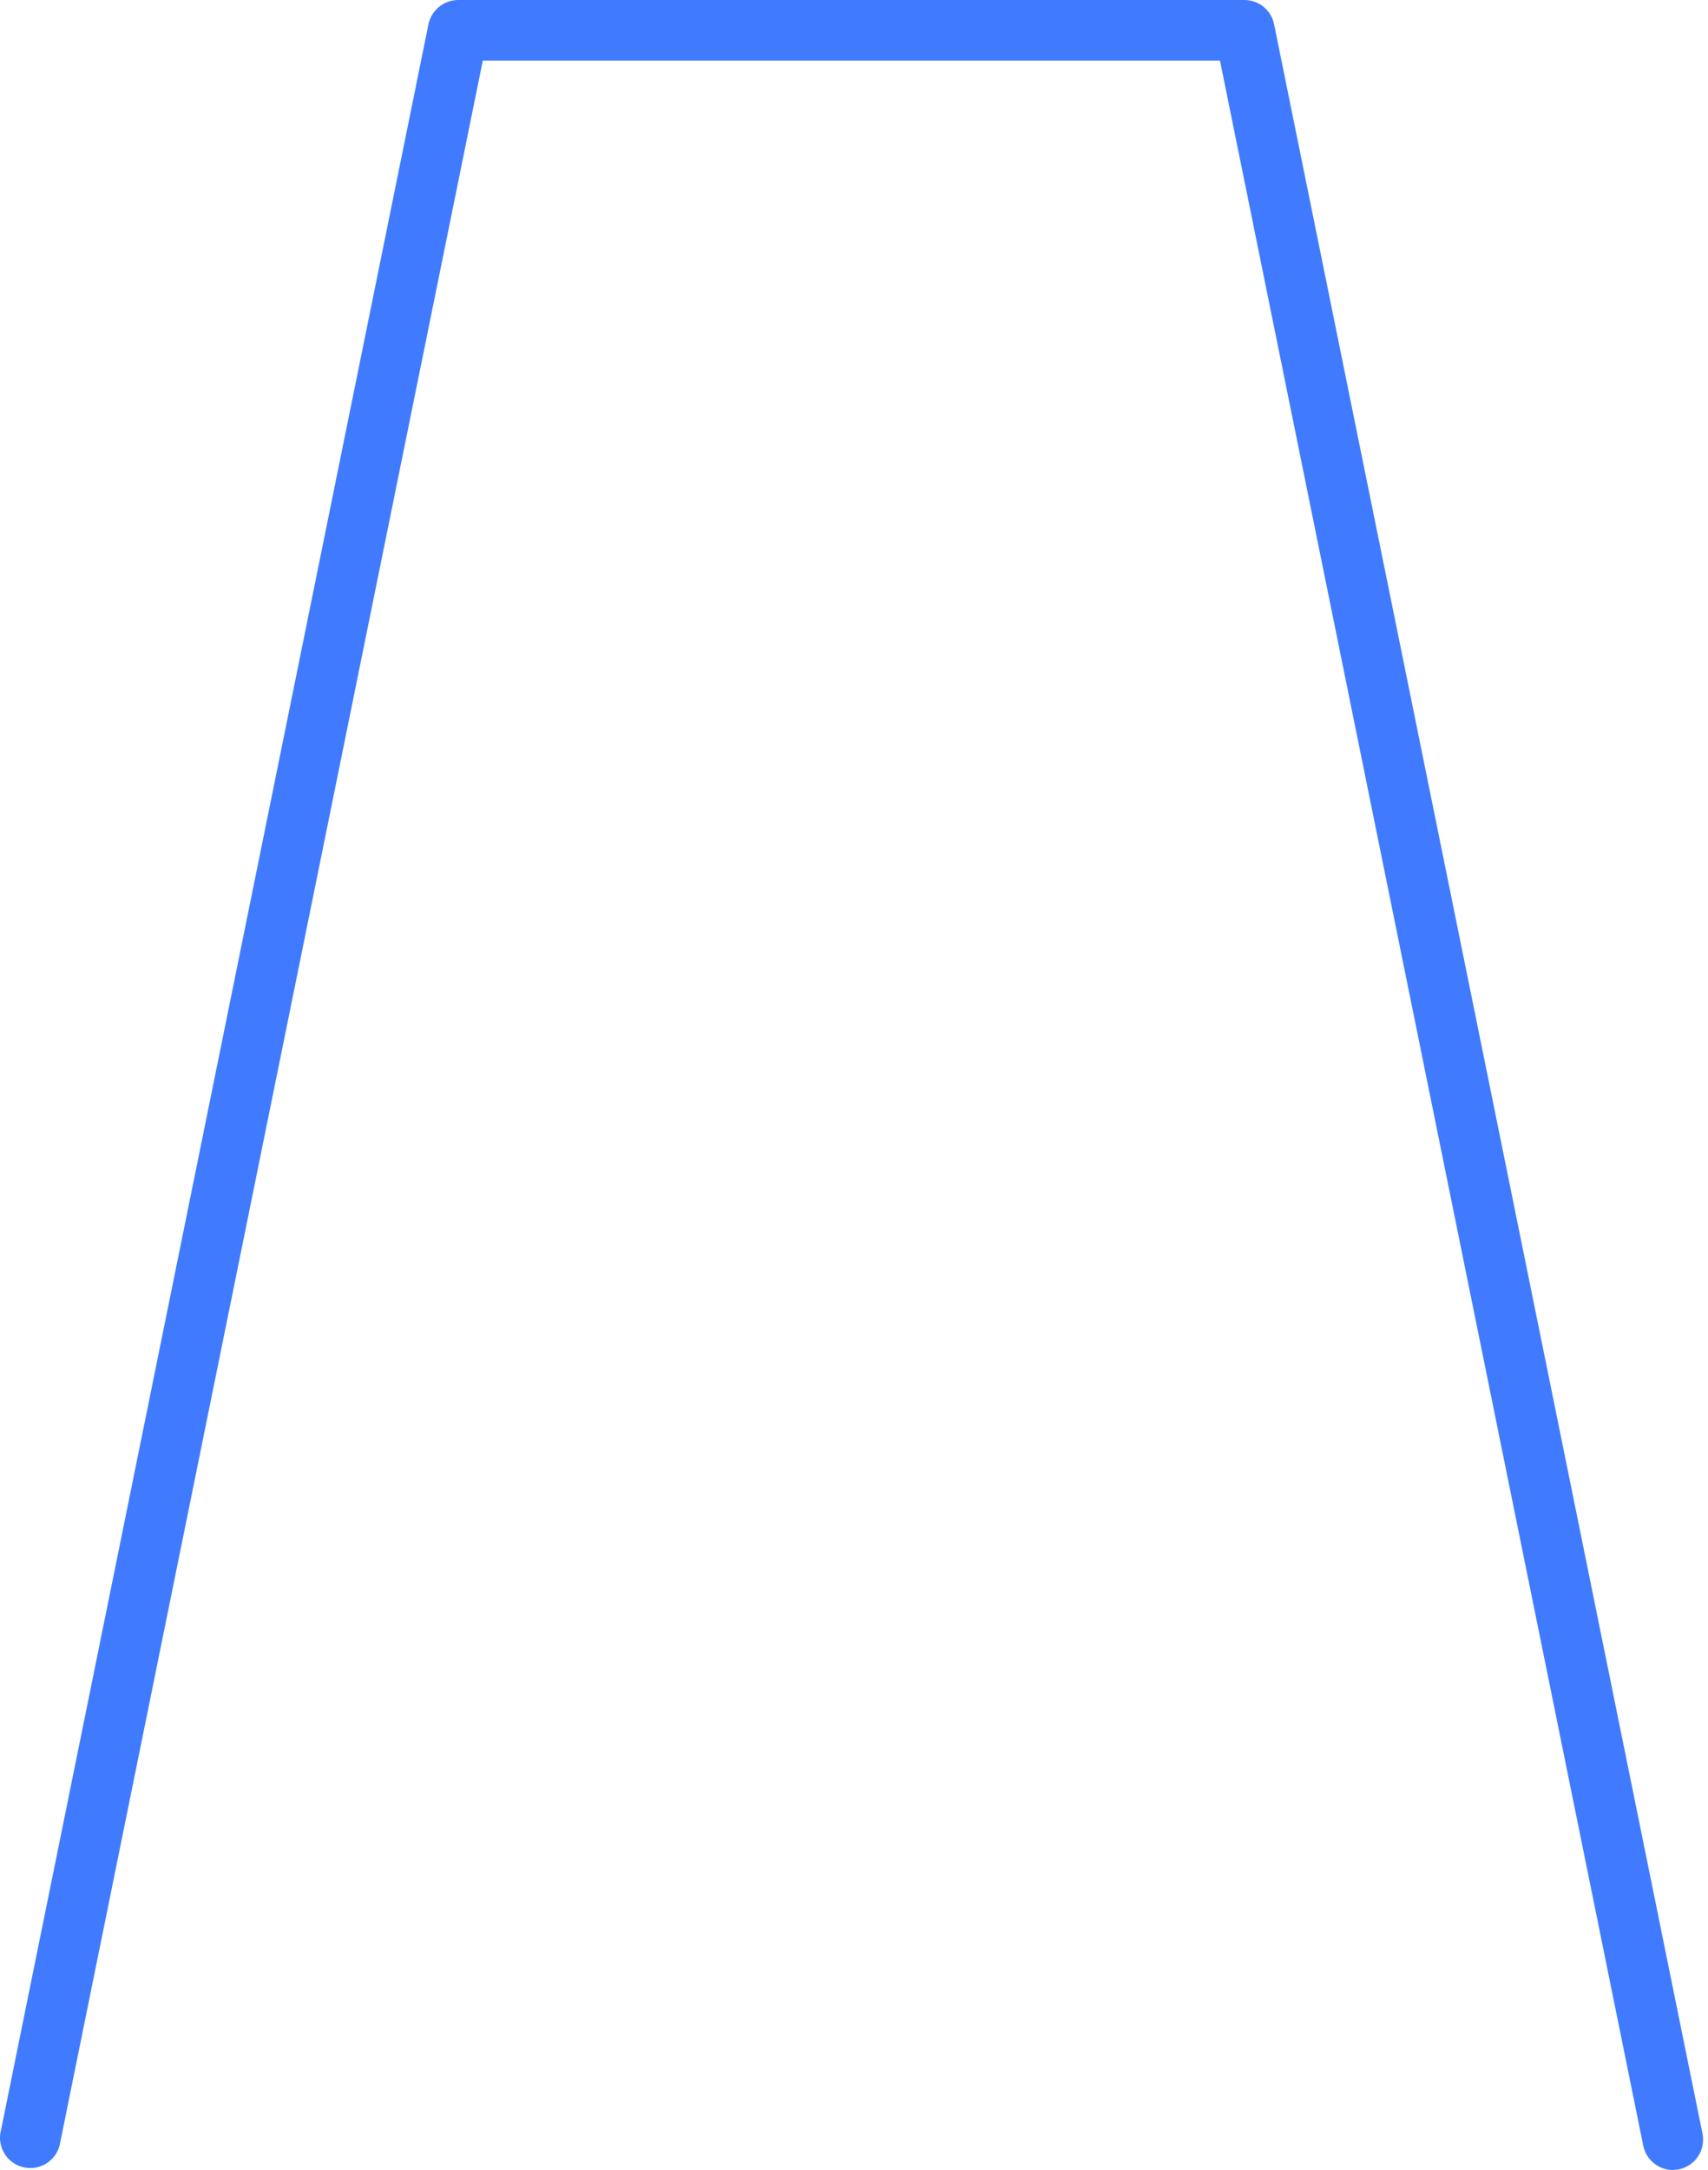 <svg width="100" height="127" viewBox="0 0 100 127" fill="none" xmlns="http://www.w3.org/2000/svg">
<path d="M97.943 127C97.534 126.999 97.139 126.857 96.823 126.598C96.507 126.339 96.29 125.979 96.209 125.578L71.427 3.548H28.267L3.486 125.578C3.368 126.013 3.088 126.386 2.705 126.623C2.322 126.859 1.862 126.941 1.421 126.851C0.979 126.762 0.589 126.508 0.328 126.14C0.067 125.773 -0.045 125.32 0.016 124.874L25.085 1.422C25.168 1.022 25.386 0.663 25.701 0.405C26.017 0.146 26.412 0.003 26.82 0H72.862C73.27 0.001 73.666 0.143 73.982 0.402C74.298 0.661 74.515 1.021 74.596 1.422L99.678 124.874C99.77 125.334 99.677 125.812 99.418 126.203C99.159 126.594 98.755 126.866 98.295 126.961L97.943 127Z" fill="#407BFF"/>
</svg>
